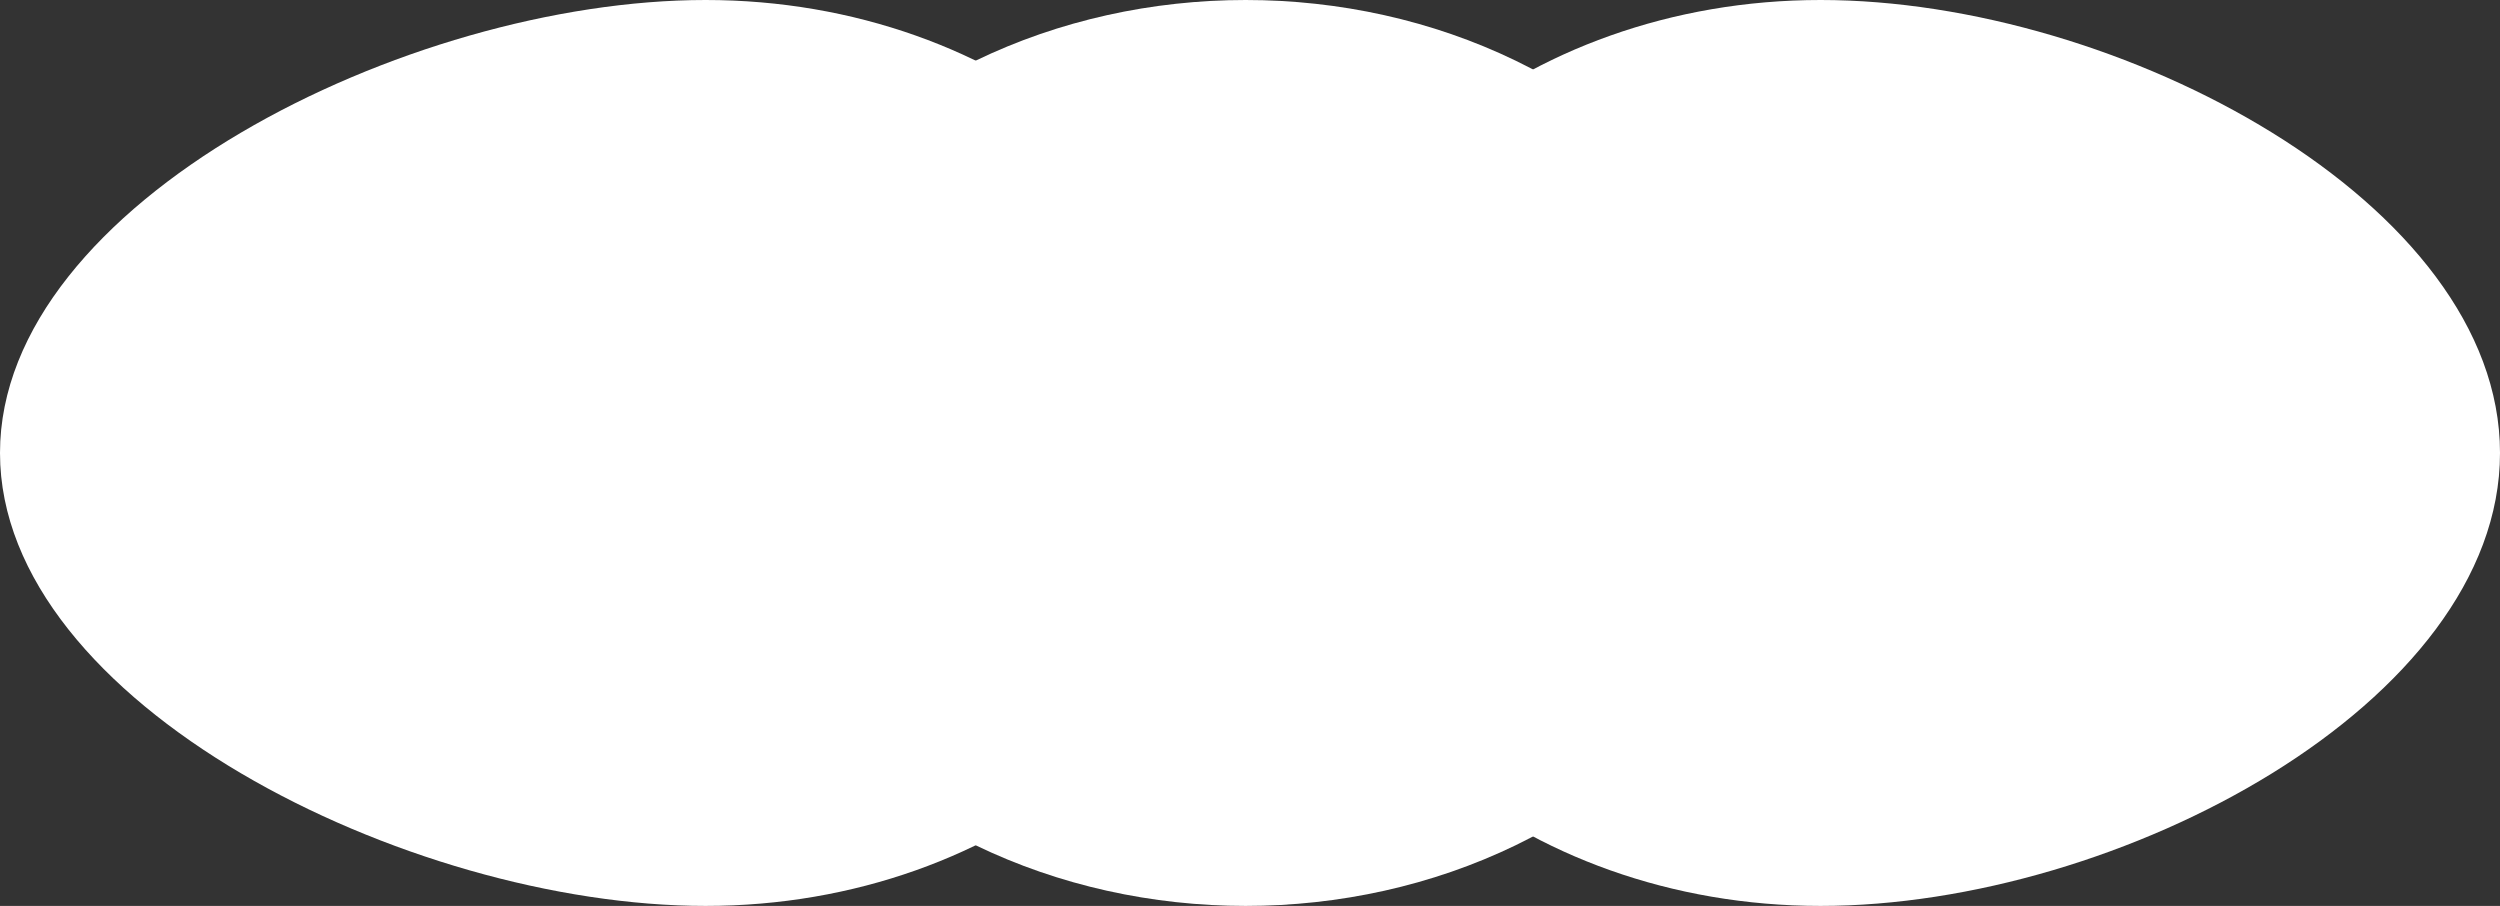 <svg width="287" height="104" viewBox="0 0 287 104" fill="none" xmlns="http://www.w3.org/2000/svg">
<rect x="0" y="0" width="287" height="104" fill="#333333" stroke="none"/>
<path d="M287 52C287 80.719 243.242 104 209 104C174.758 104 147 80.719 147 52C147 23.281 174.758 0 209 0C243.242 0 287 23.281 287 52Z" fill="white"/>
<ellipse cx="143" cy="52" rx="62" ry="52" fill="white"/>
<path d="M143 52C143 80.719 115.242 104 81 104C46.758 104 0 80.719 0 52C0 23.281 46.758 0 81 0C115.242 0 143 23.281 143 52Z" fill="white"/>
</svg>
